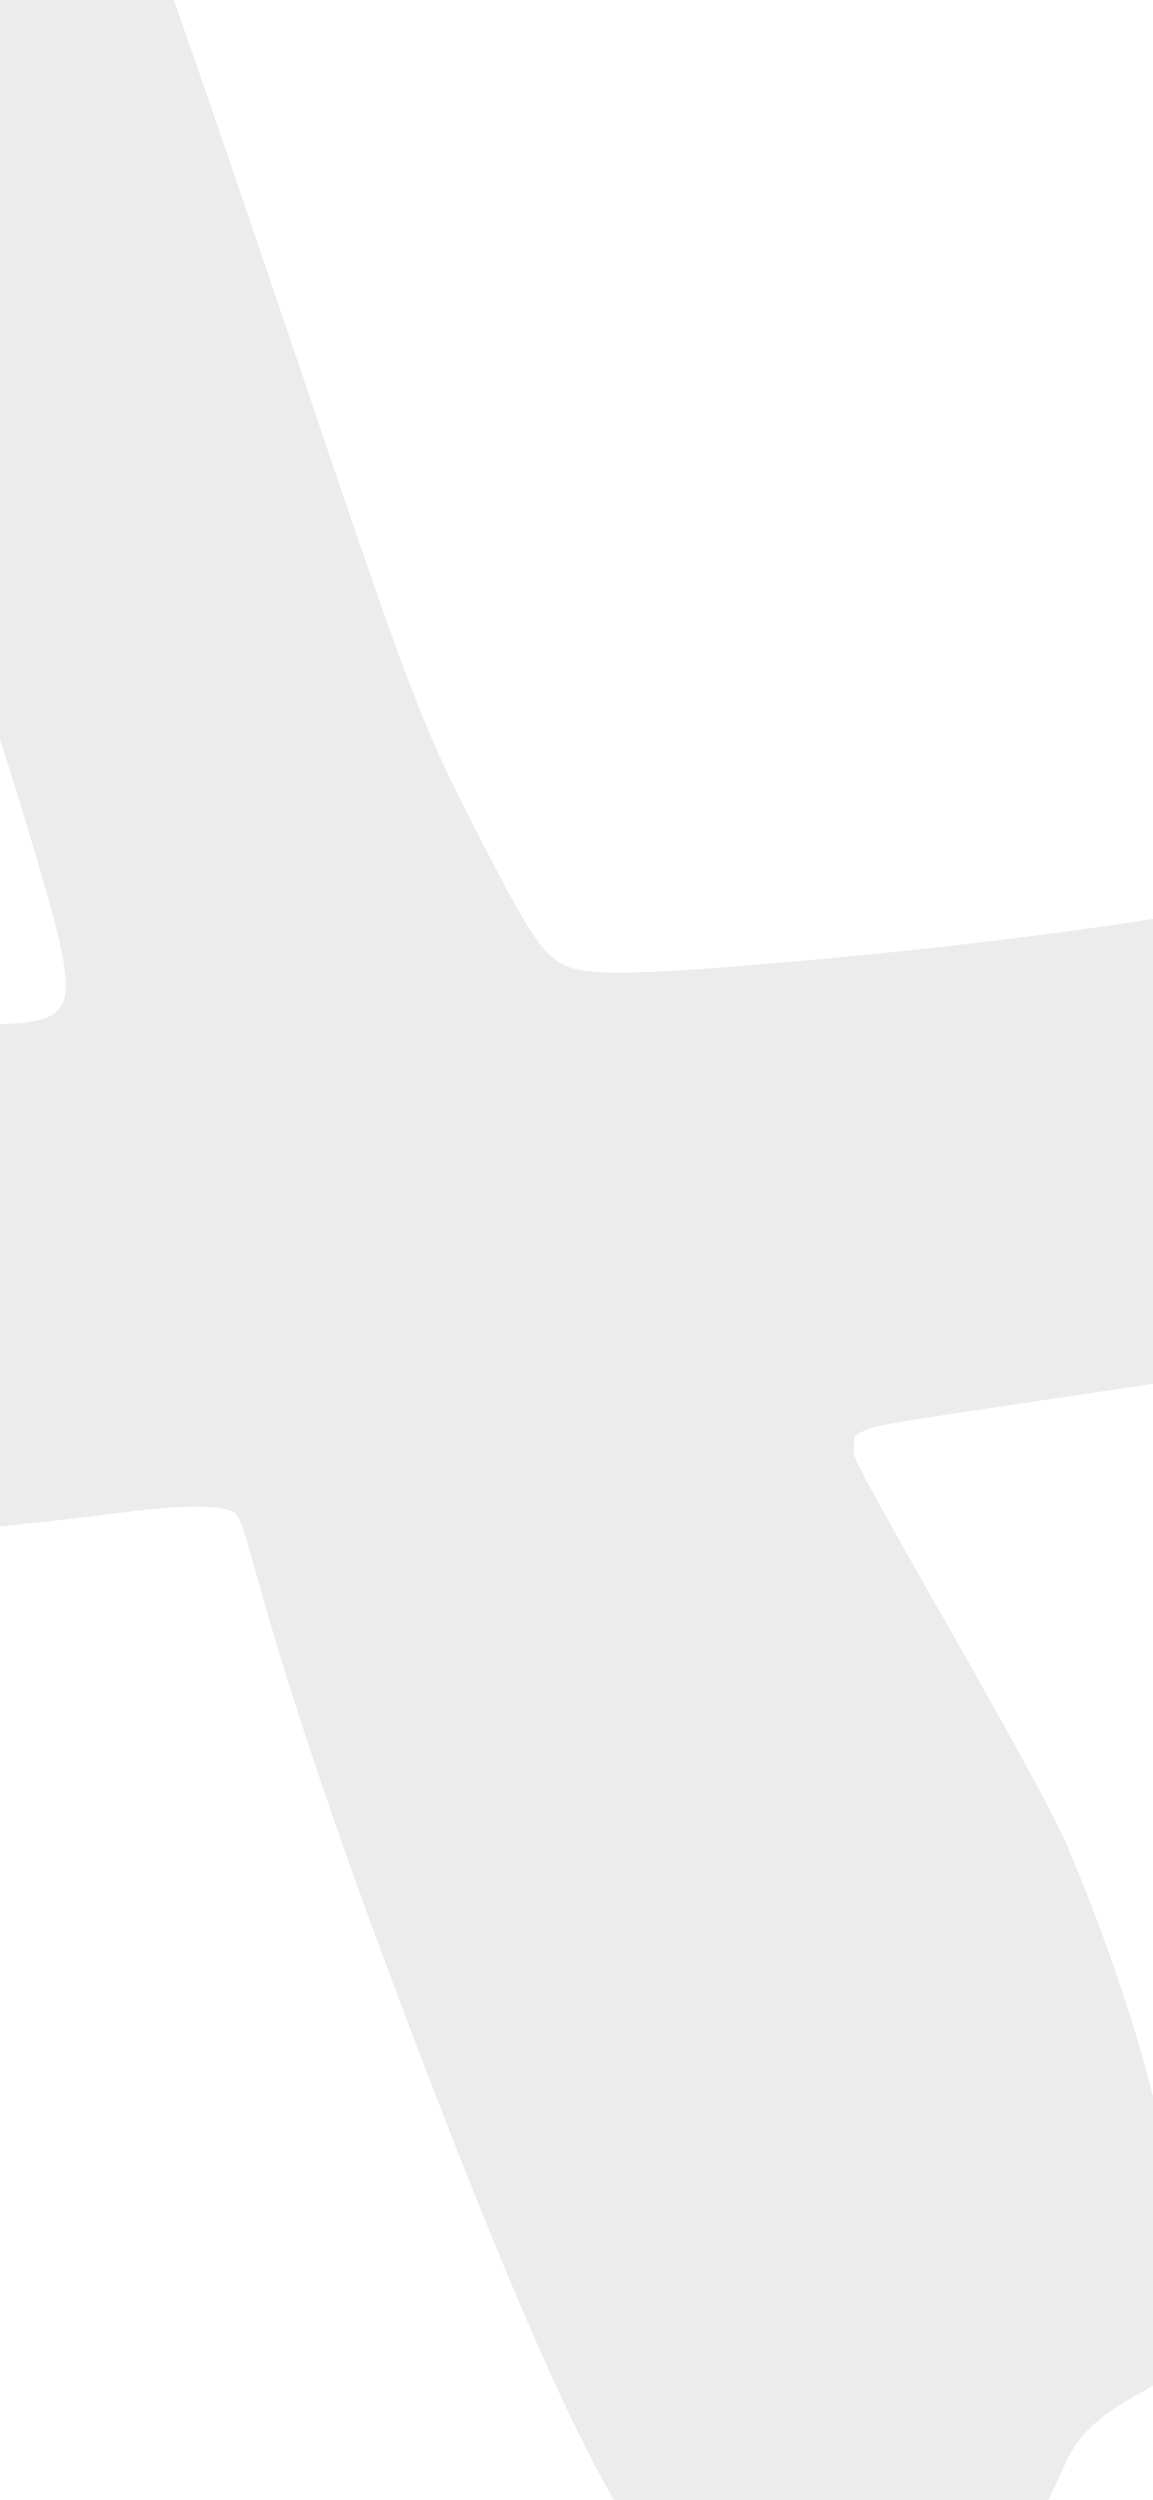 <svg width="393" height="852" viewBox="0 0 393 852" fill="none" xmlns="http://www.w3.org/2000/svg">
<g clip-path="url(#clip0_948_255)">
<path fill-rule="evenodd" clip-rule="evenodd" d="M-321.007 389.511C-325.214 409.873 -331.871 449.017 -332.225 455.467C-333.33 475.623 -315.911 509.072 -294.829 527.272C-280.42 539.715 -252.064 552.867 -239.127 553.107C-233.823 553.206 -220.092 550.563 -208.615 547.237C-169.246 535.823 -134.686 531.157 -26.766 522.685C-8.672 521.266 20.816 518.181 38.767 515.828C60.379 512.997 73.996 512.731 79.089 515.036C85.891 518.115 83.227 542.303 139.613 690.914C208.976 873.716 226.013 882.042 249.958 892.882C272.653 903.155 313.007 894.997 339.051 874.874C350.291 866.191 352.697 862.646 363.378 839.051C374.5 814.481 405.812 814.847 404.774 797.273C402.941 766.25 400.875 717.237 363.852 629.293C353.582 604.899 290.26 498.898 290.937 495.127C291.863 489.984 288.886 489.682 297.052 486.606C302.776 484.548 360.182 476.793 434.332 465.358C573.927 443.828 589.417 440.584 617.137 427.059C640.521 415.648 653.308 404.125 660.787 387.717C676.586 353.063 654.148 305.248 613.4 286.739C597.876 279.685 593.306 278.926 573.724 280.143C561.554 280.899 530.568 286.266 504.868 292.064C424.537 310.198 345.759 321.762 250.846 329.352C214.98 332.222 199.568 332.183 193.002 329.211C185.538 325.832 181.146 319.547 166.582 291.408C143.221 246.273 142.256 243.766 98.791 115.28C77.995 53.806 59.402 -0.16 57.472 -4.64C45.92 -31.484 16.316 -37.761 -13.239 -19.635C-37.665 -4.655 -60.55 35.833 -62.432 67.401C-63.957 92.95 -49.535 144.529 -32.285 175.212C-16.108 203.987 -5.432 231.925 12.357 292.026C26.16 338.674 25.945 345.325 10.531 348.306C0.954 350.158 -121.785 352.276 -218.56 352.256C-249.305 352.251 -279.899 353.219 -286.545 354.409C-303.815 357.502 -317.212 371.147 -321.007 389.511Z" fill="#131313" fill-opacity="0.08"/>
</g>
<defs>
<clipPath id="clip0_948_255">
<rect width="393" height="852" fill="white"/>
</clipPath>
</defs>
</svg>
